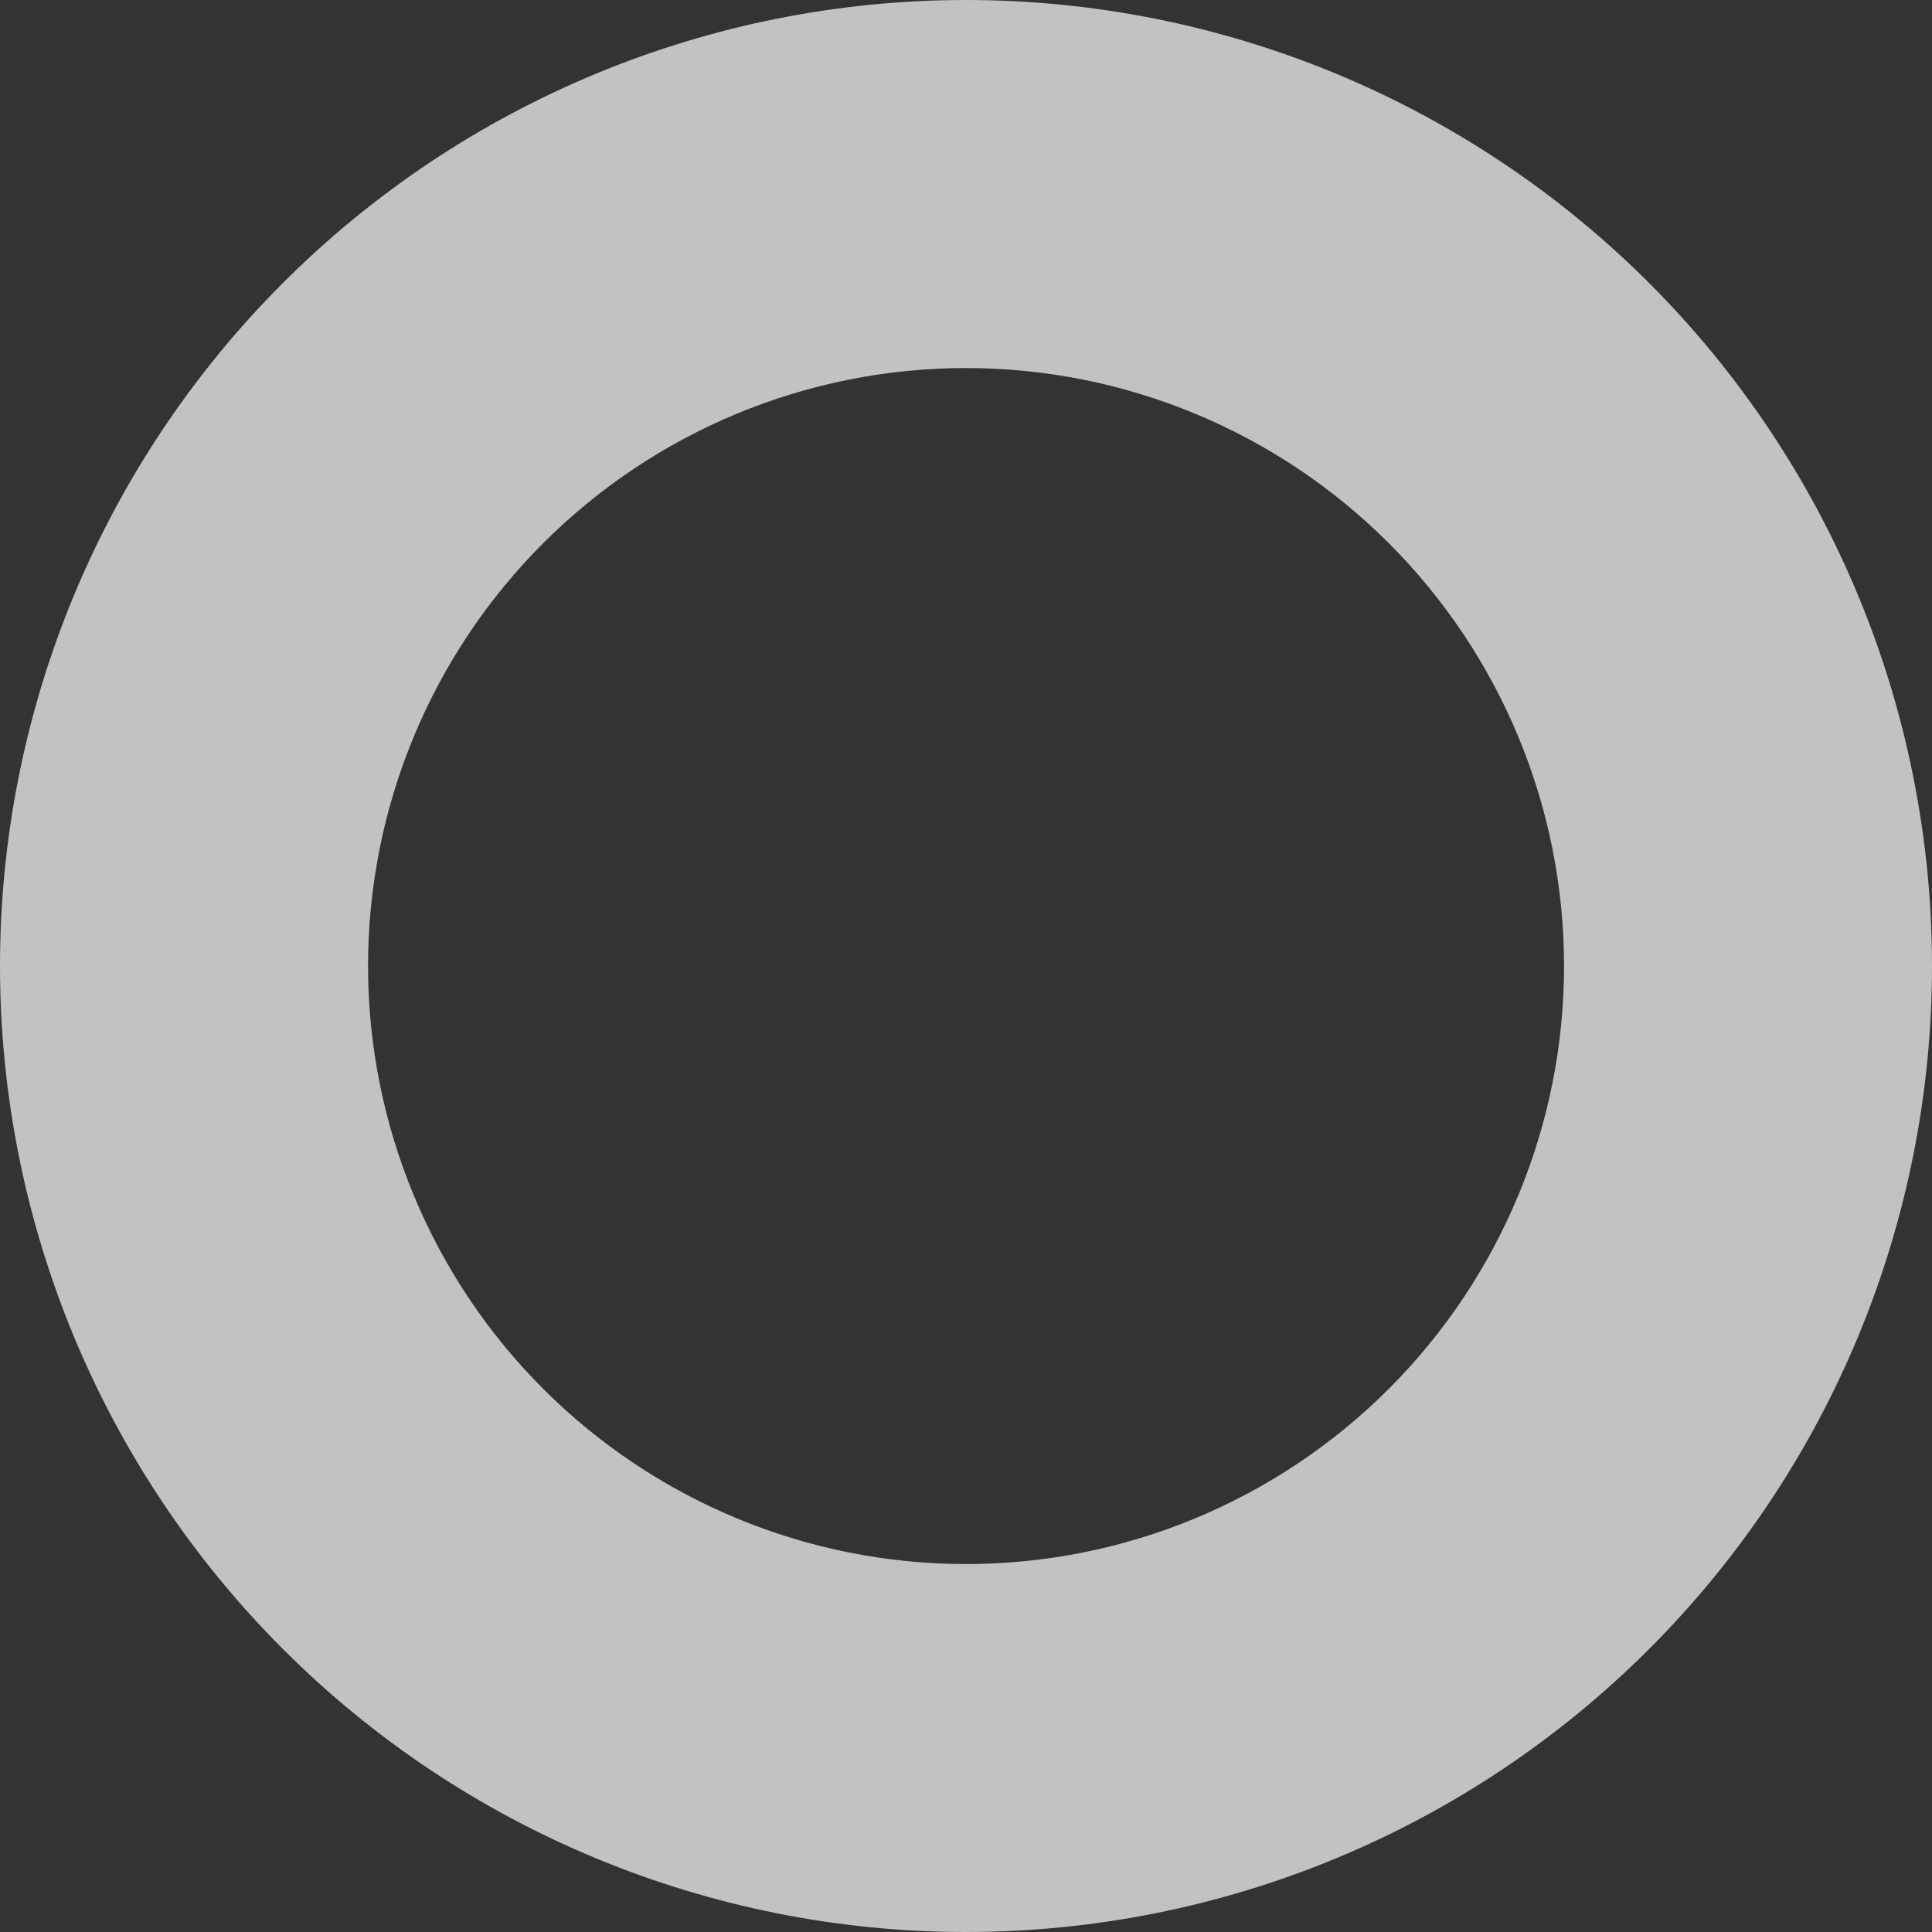 <svg width="20" height="20" viewBox="0 0 20 20" fill="none" xmlns="http://www.w3.org/2000/svg">
<rect x="0" y="0" width="20" height="20" fill="#333333" stroke="none"/>
<path fill-rule="evenodd" clip-rule="evenodd" d="M10 16.191C11.642 16.191 13.216 15.538 14.377 14.377C15.538 13.216 16.191 11.642 16.191 10C16.191 8.358 15.538 6.784 14.377 5.623C13.216 4.462 11.642 3.81 10 3.81C8.358 3.81 6.784 4.462 5.623 5.623C4.462 6.784 3.81 8.358 3.81 10C3.81 11.642 4.462 13.216 5.623 14.377C6.784 15.538 8.358 16.191 10 16.191ZM10 20C11.313 20 12.614 19.741 13.827 19.239C15.04 18.736 16.142 18 17.071 17.071C18 16.142 18.736 15.04 19.239 13.827C19.741 12.614 20 11.313 20 10C20 8.687 19.741 7.386 19.239 6.173C18.736 4.96 18 3.858 17.071 2.929C16.142 2 15.04 1.264 13.827 0.761C12.614 0.259 11.313 -1.95685e-08 10 0C7.348 3.95203e-08 4.804 1.054 2.929 2.929C1.054 4.804 0 7.348 0 10C0 12.652 1.054 15.196 2.929 17.071C4.804 18.946 7.348 20 10 20Z" fill="white" fill-opacity="0.7"/>
</svg>
